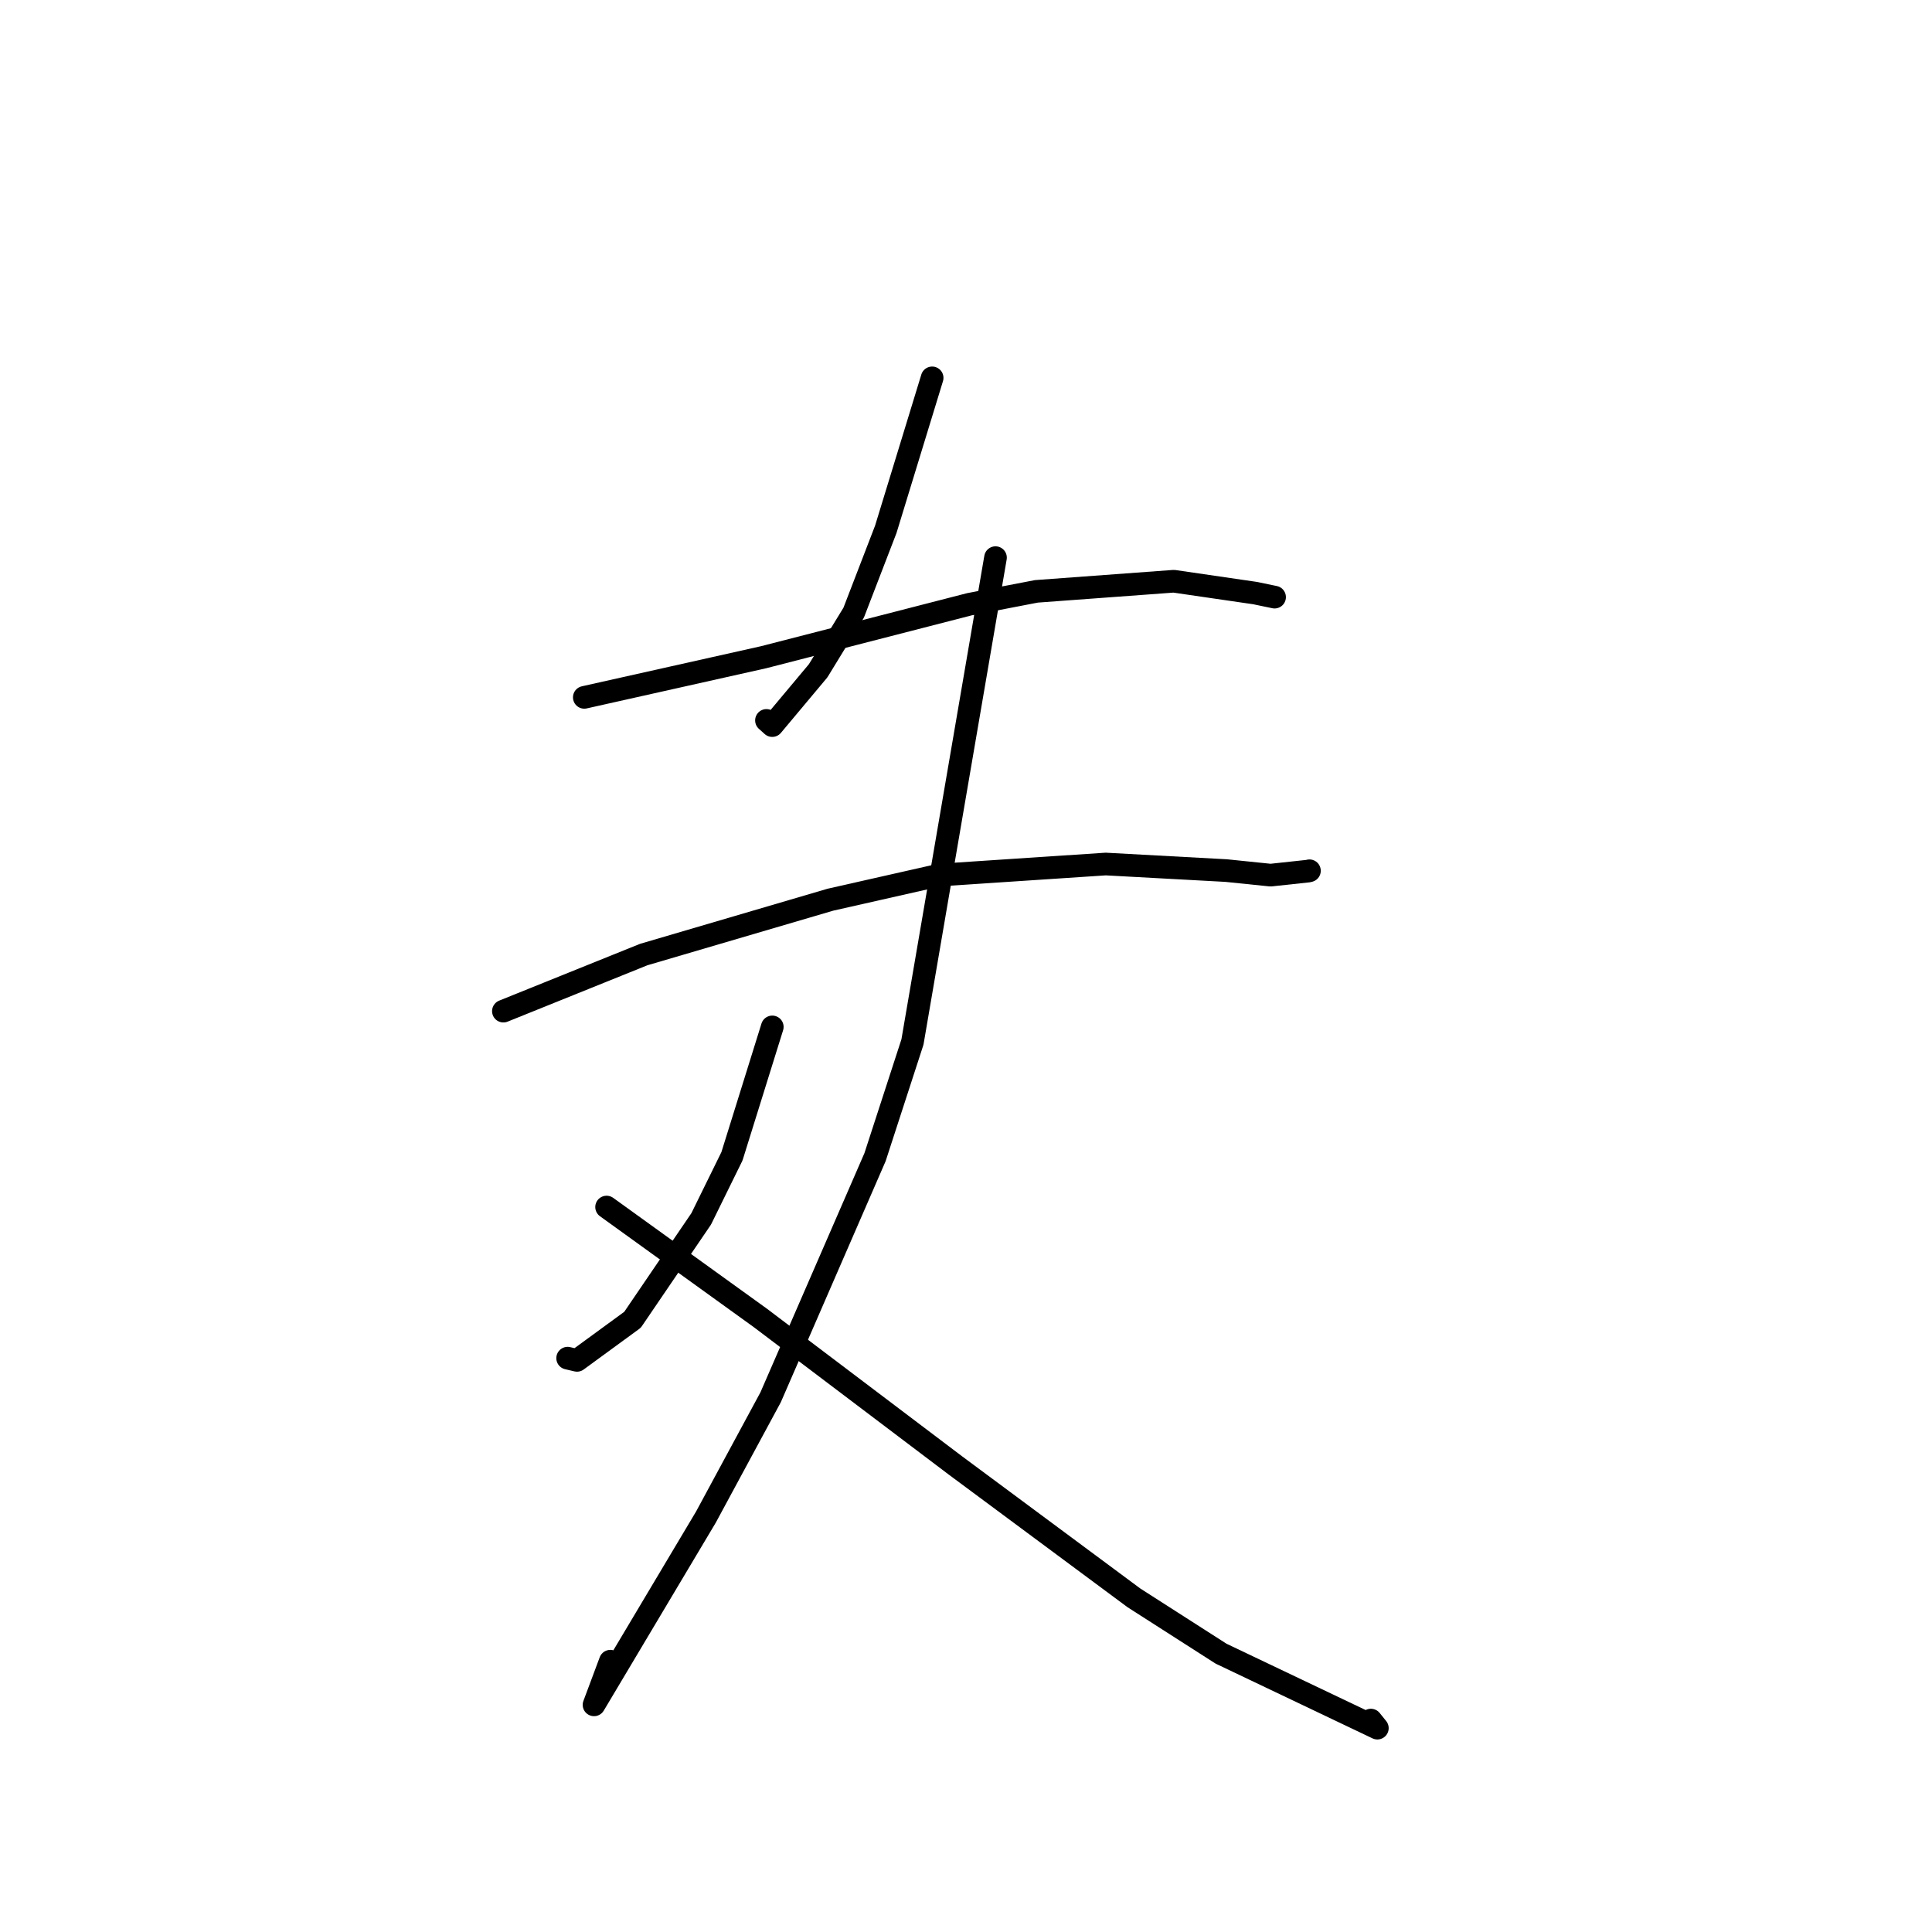<?xml version="1.0" standalone="no"?>
    <svg width="256" height="256" xmlns="http://www.w3.org/2000/svg" version="1.1">
    <polyline stroke="black" stroke-width="3" stroke-linecap="round" fill="transparent" stroke-linejoin="round" points="123.514 50.069 120.443 60.103 117.372 70.137 113.114 81.189 108.408 88.882 102.326 96.146 101.56 95.458 " />
        <polyline stroke="black" stroke-width="3" stroke-linecap="round" fill="transparent" stroke-linejoin="round" points="77.422 92.404 89.303 89.745 101.185 87.085 128.463 80.064 137.326 78.358 155.535 77.017 166.329 78.591 168.637 79.071 168.883 79.122 168.888 79.123 168.89 79.124 " />
        <polyline stroke="black" stroke-width="3" stroke-linecap="round" fill="transparent" stroke-linejoin="round" points="66.702 133.981 75.999 130.232 85.297 126.483 110.026 119.216 124.478 115.949 146.513 114.488 162.479 115.357 168.359 115.961 173.361 115.423 173.488 115.387 173.509 115.381 " />
        <polyline stroke="black" stroke-width="3" stroke-linecap="round" fill="transparent" stroke-linejoin="round" points="131.908 73.89 126.406 105.981 120.905 138.071 115.945 153.332 102.111 185.148 93.538 201.023 78.711 225.902 80.873 220.117 " />
        <polyline stroke="black" stroke-width="3" stroke-linecap="round" fill="transparent" stroke-linejoin="round" points="102.332 136.071 99.661 144.642 96.989 153.214 92.911 161.509 83.811 174.879 76.455 180.256 75.214 179.963 " />
        <polyline stroke="black" stroke-width="3" stroke-linecap="round" fill="transparent" stroke-linejoin="round" points="80.376 159.94 90.567 167.289 100.758 174.637 126.639 194.21 150.256 211.729 161.794 219.119 182.507 228.988 181.648 227.92 " />
        </svg>